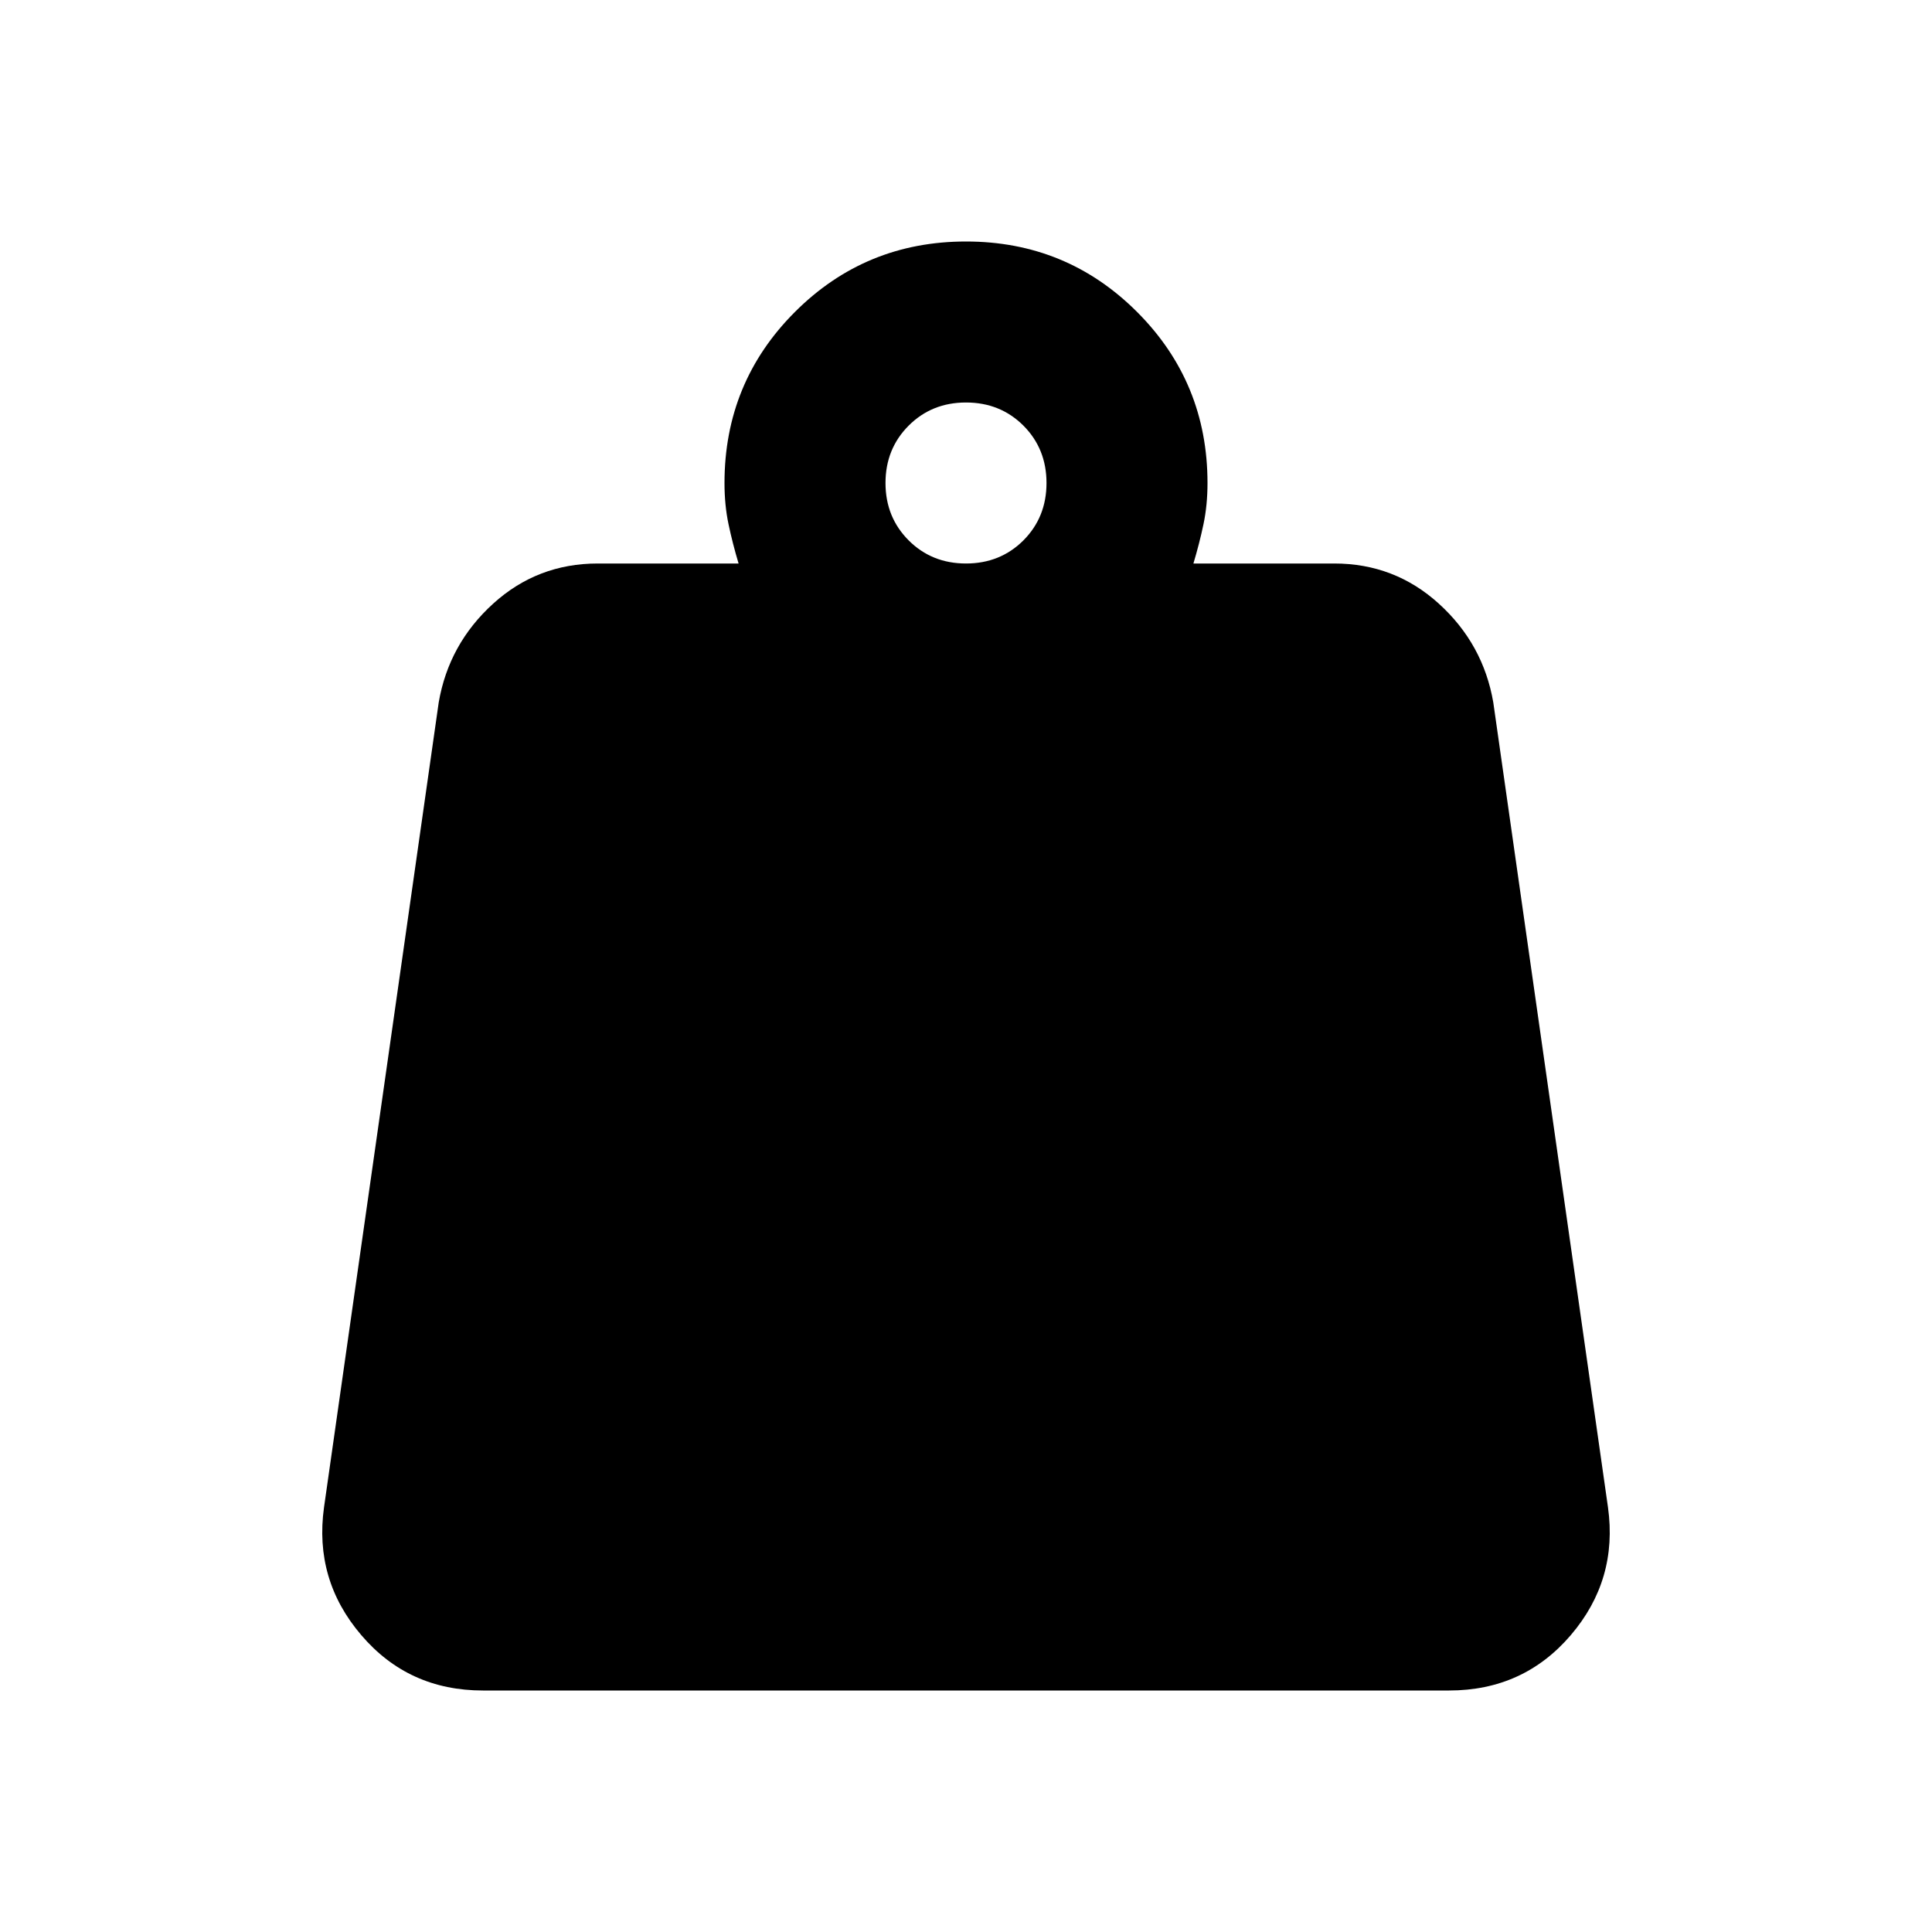 <svg xmlns="http://www.w3.org/2000/svg" height="24" width="24"><path d="M12 7q.425 0 .713-.287Q13 6.425 13 6t-.287-.713Q12.425 5 12 5t-.712.287Q11 5.575 11 6t.288.713Q11.575 7 12 7Zm2.825 0h1.75q.75 0 1.3.5t.675 1.225l1.425 10q.125.9-.462 1.587Q18.925 21 18 21H6q-.925 0-1.512-.688-.588-.687-.463-1.587l1.425-10Q5.575 8 6.125 7.5q.55-.5 1.3-.5h1.75q-.075-.25-.125-.488Q9 6.275 9 6q0-1.25.875-2.125T12 3q1.25 0 2.125.875T15 6q0 .275-.05.512-.05.238-.125.488Z"/></svg>